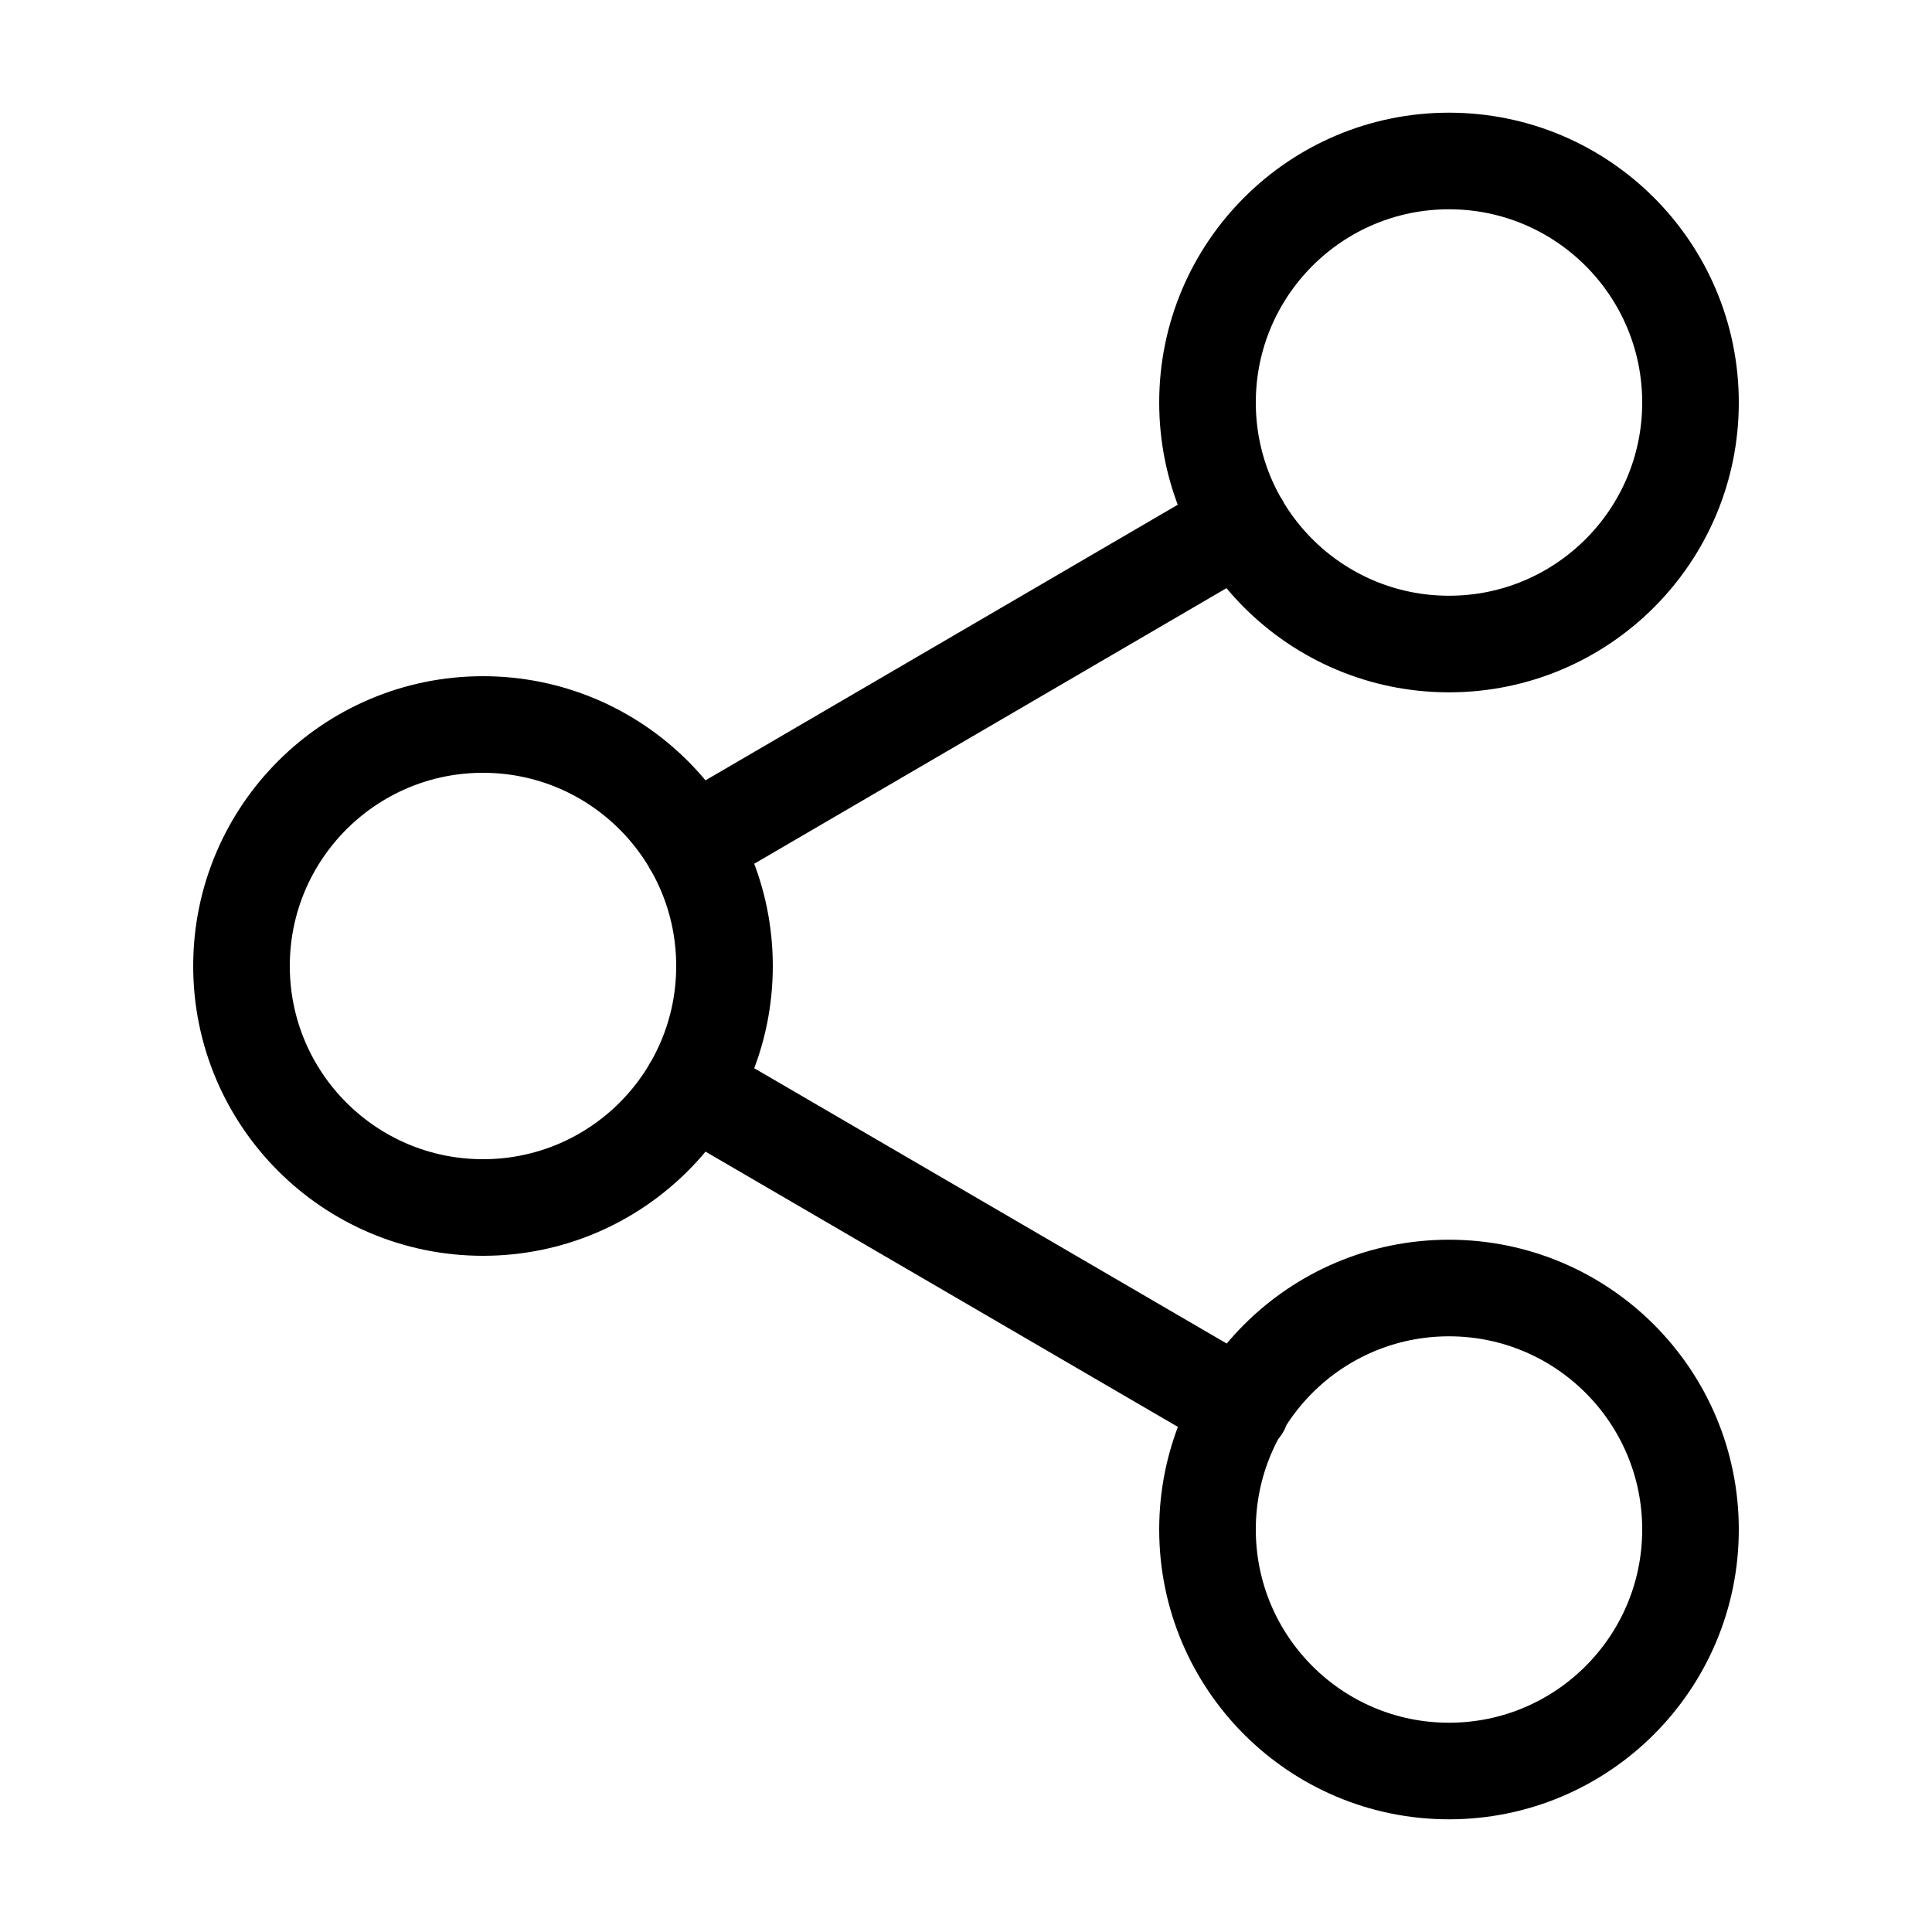 <svg width="40" height="40" viewBox="0 0 40 40" fill="none" xmlns="http://www.w3.org/2000/svg">
<path d="M14.317 22.517L25.7 29.15M25.683 10.85L14.317 17.483M35 8.334C35 11.095 32.761 13.334 30 13.334C27.239 13.334 25 11.095 25 8.334C25 5.572 27.239 3.333 30 3.333C32.761 3.333 35 5.572 35 8.334ZM15 20C15 22.762 12.761 25 10 25C7.239 25 5 22.762 5 20C5 17.239 7.239 15 10 15C12.761 15 15 17.239 15 20ZM35 31.667C35 34.428 32.761 36.667 30 36.667C27.239 36.667 25 34.428 25 31.667C25 28.905 27.239 26.667 30 26.667C32.761 26.667 35 28.905 35 31.667Z" stroke="black" stroke-width="2" stroke-linecap="round" stroke-linejoin="round"/>
</svg>
